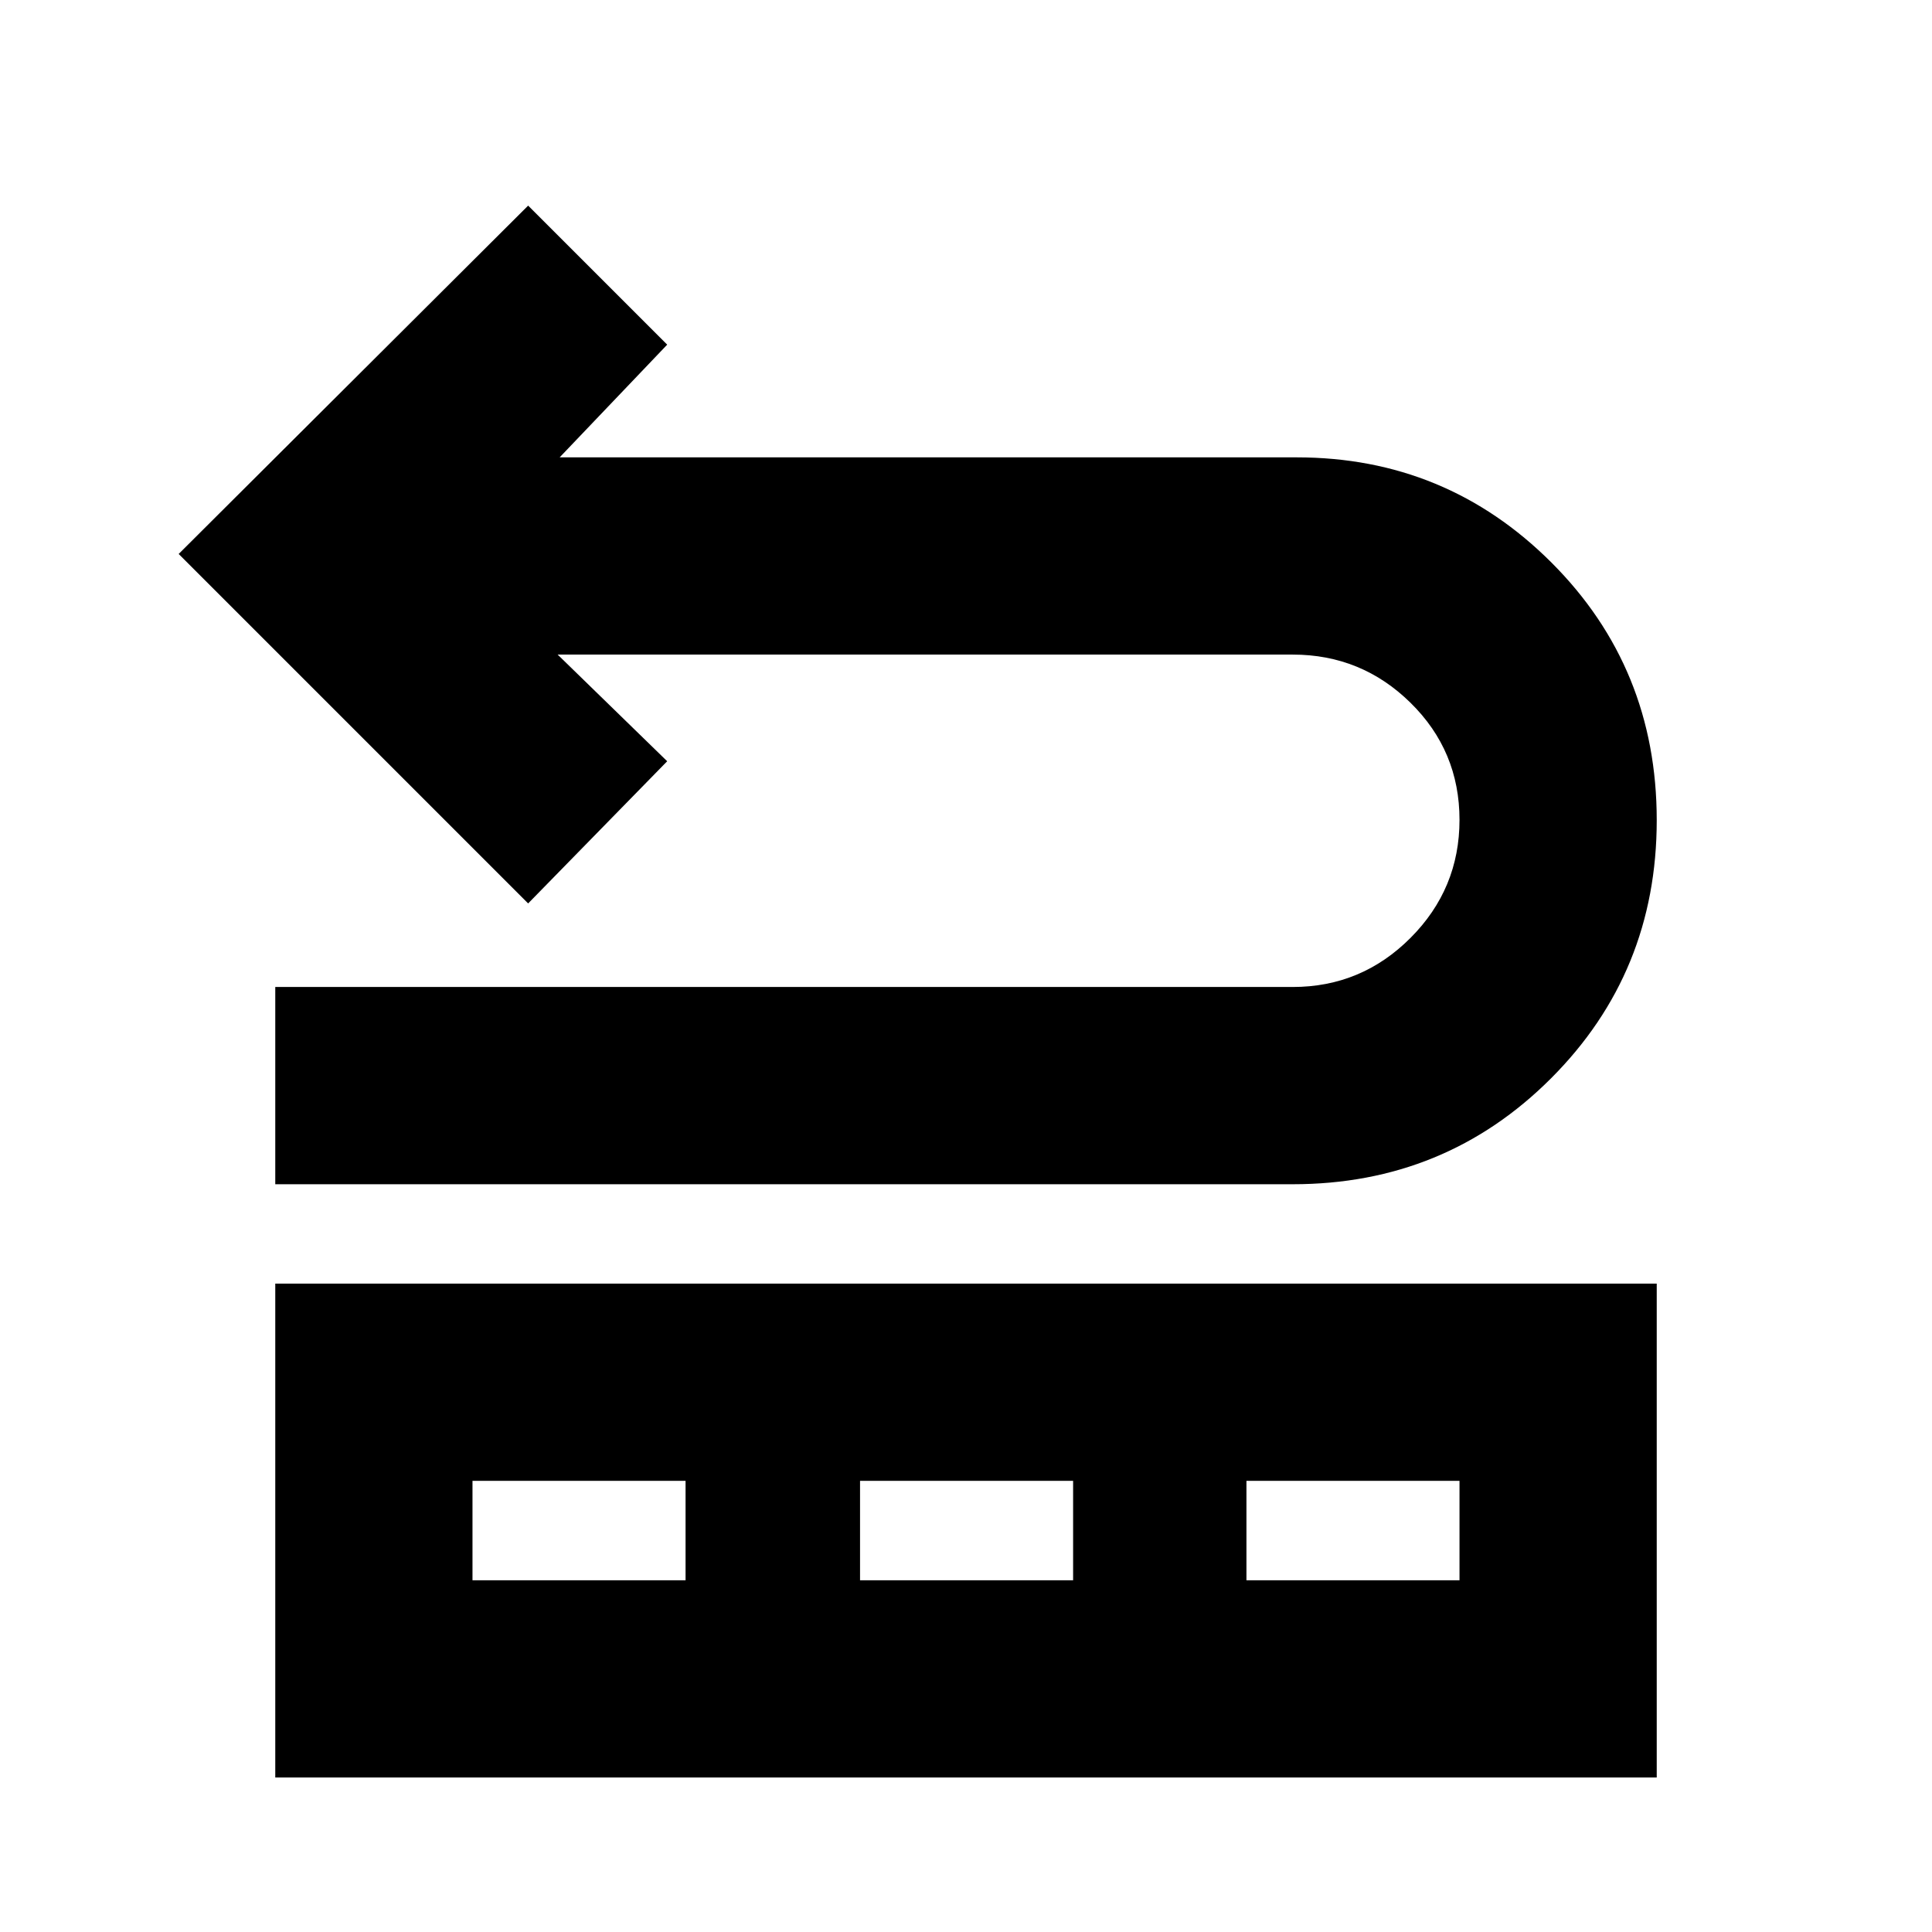 <svg xmlns="http://www.w3.org/2000/svg" height="20" viewBox="0 -960 960 960" width="20"><path d="M136.78-371.56v-98.01h505.57q34.18 0 58.52-24.39 24.35-24.4 24.35-58.65 0-34.26-24.35-58.19-24.34-23.94-58.52-23.94H277.09l54.43 53-69.09 70.65L88.78-684.74l173.65-173.09 69.09 69.09-53.43 56h366.26q74.26 0 126.57 52.28 52.3 52.28 52.3 128.02 0 75.74-52.57 128.31-52.56 52.57-128.3 52.57H136.78Zm0 294.78v-245.39h686.44v245.39H136.78Zm98-98h105.87v-49.39H234.78v49.39Zm192.57 0h105.87v-49.39H427.35v49.39Zm192 0h105.87v-49.39H619.35v49.39Z"/></svg>